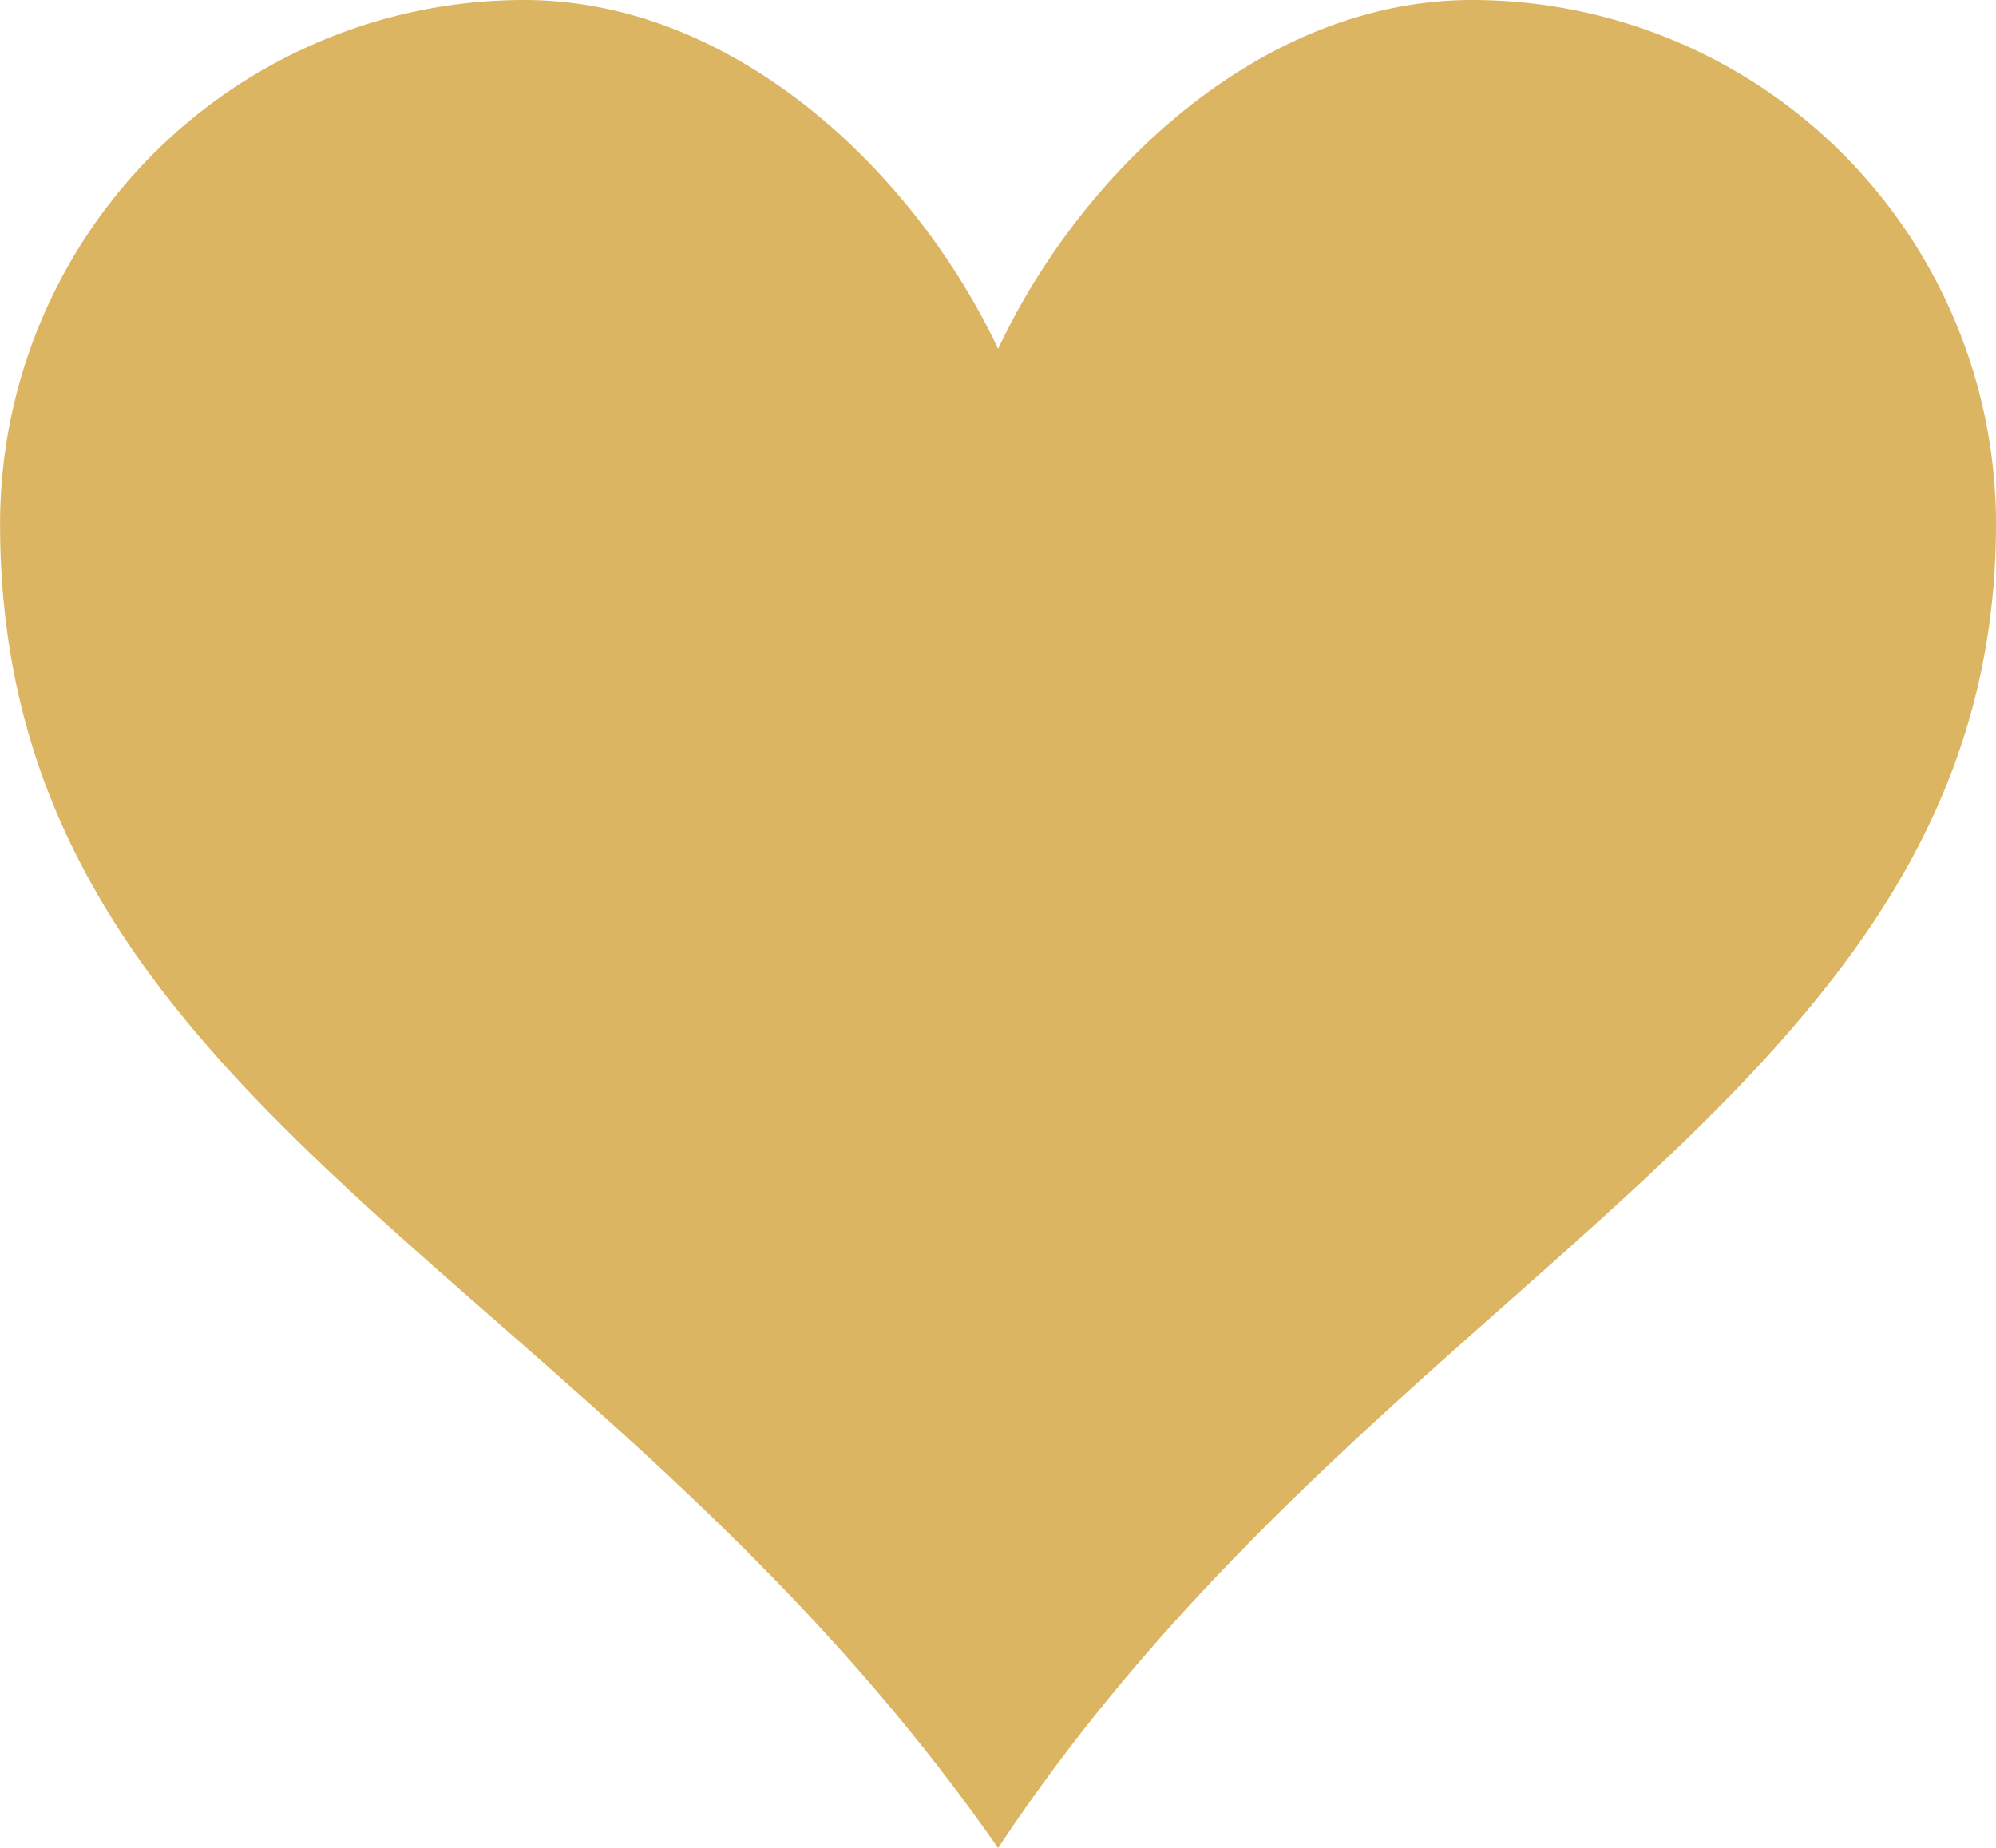 <svg xmlns="http://www.w3.org/2000/svg" width="28.077" height="26" viewBox="0 0 28.077 26"><defs><style>.a{fill:#dbb562;}</style></defs><path class="a" d="M22.849,3.213c-2.951,0-5.491,2.4-6.667,4.908C15,5.614,12.464,3.213,9.513,3.213a7.374,7.374,0,0,0-7.37,7.371c0,8.276,8.349,10.446,14.039,18.629C21.56,21.082,30.219,18.6,30.219,10.584A7.374,7.374,0,0,0,22.849,3.213Z" transform="translate(-2.142 -3.213)"/></svg>